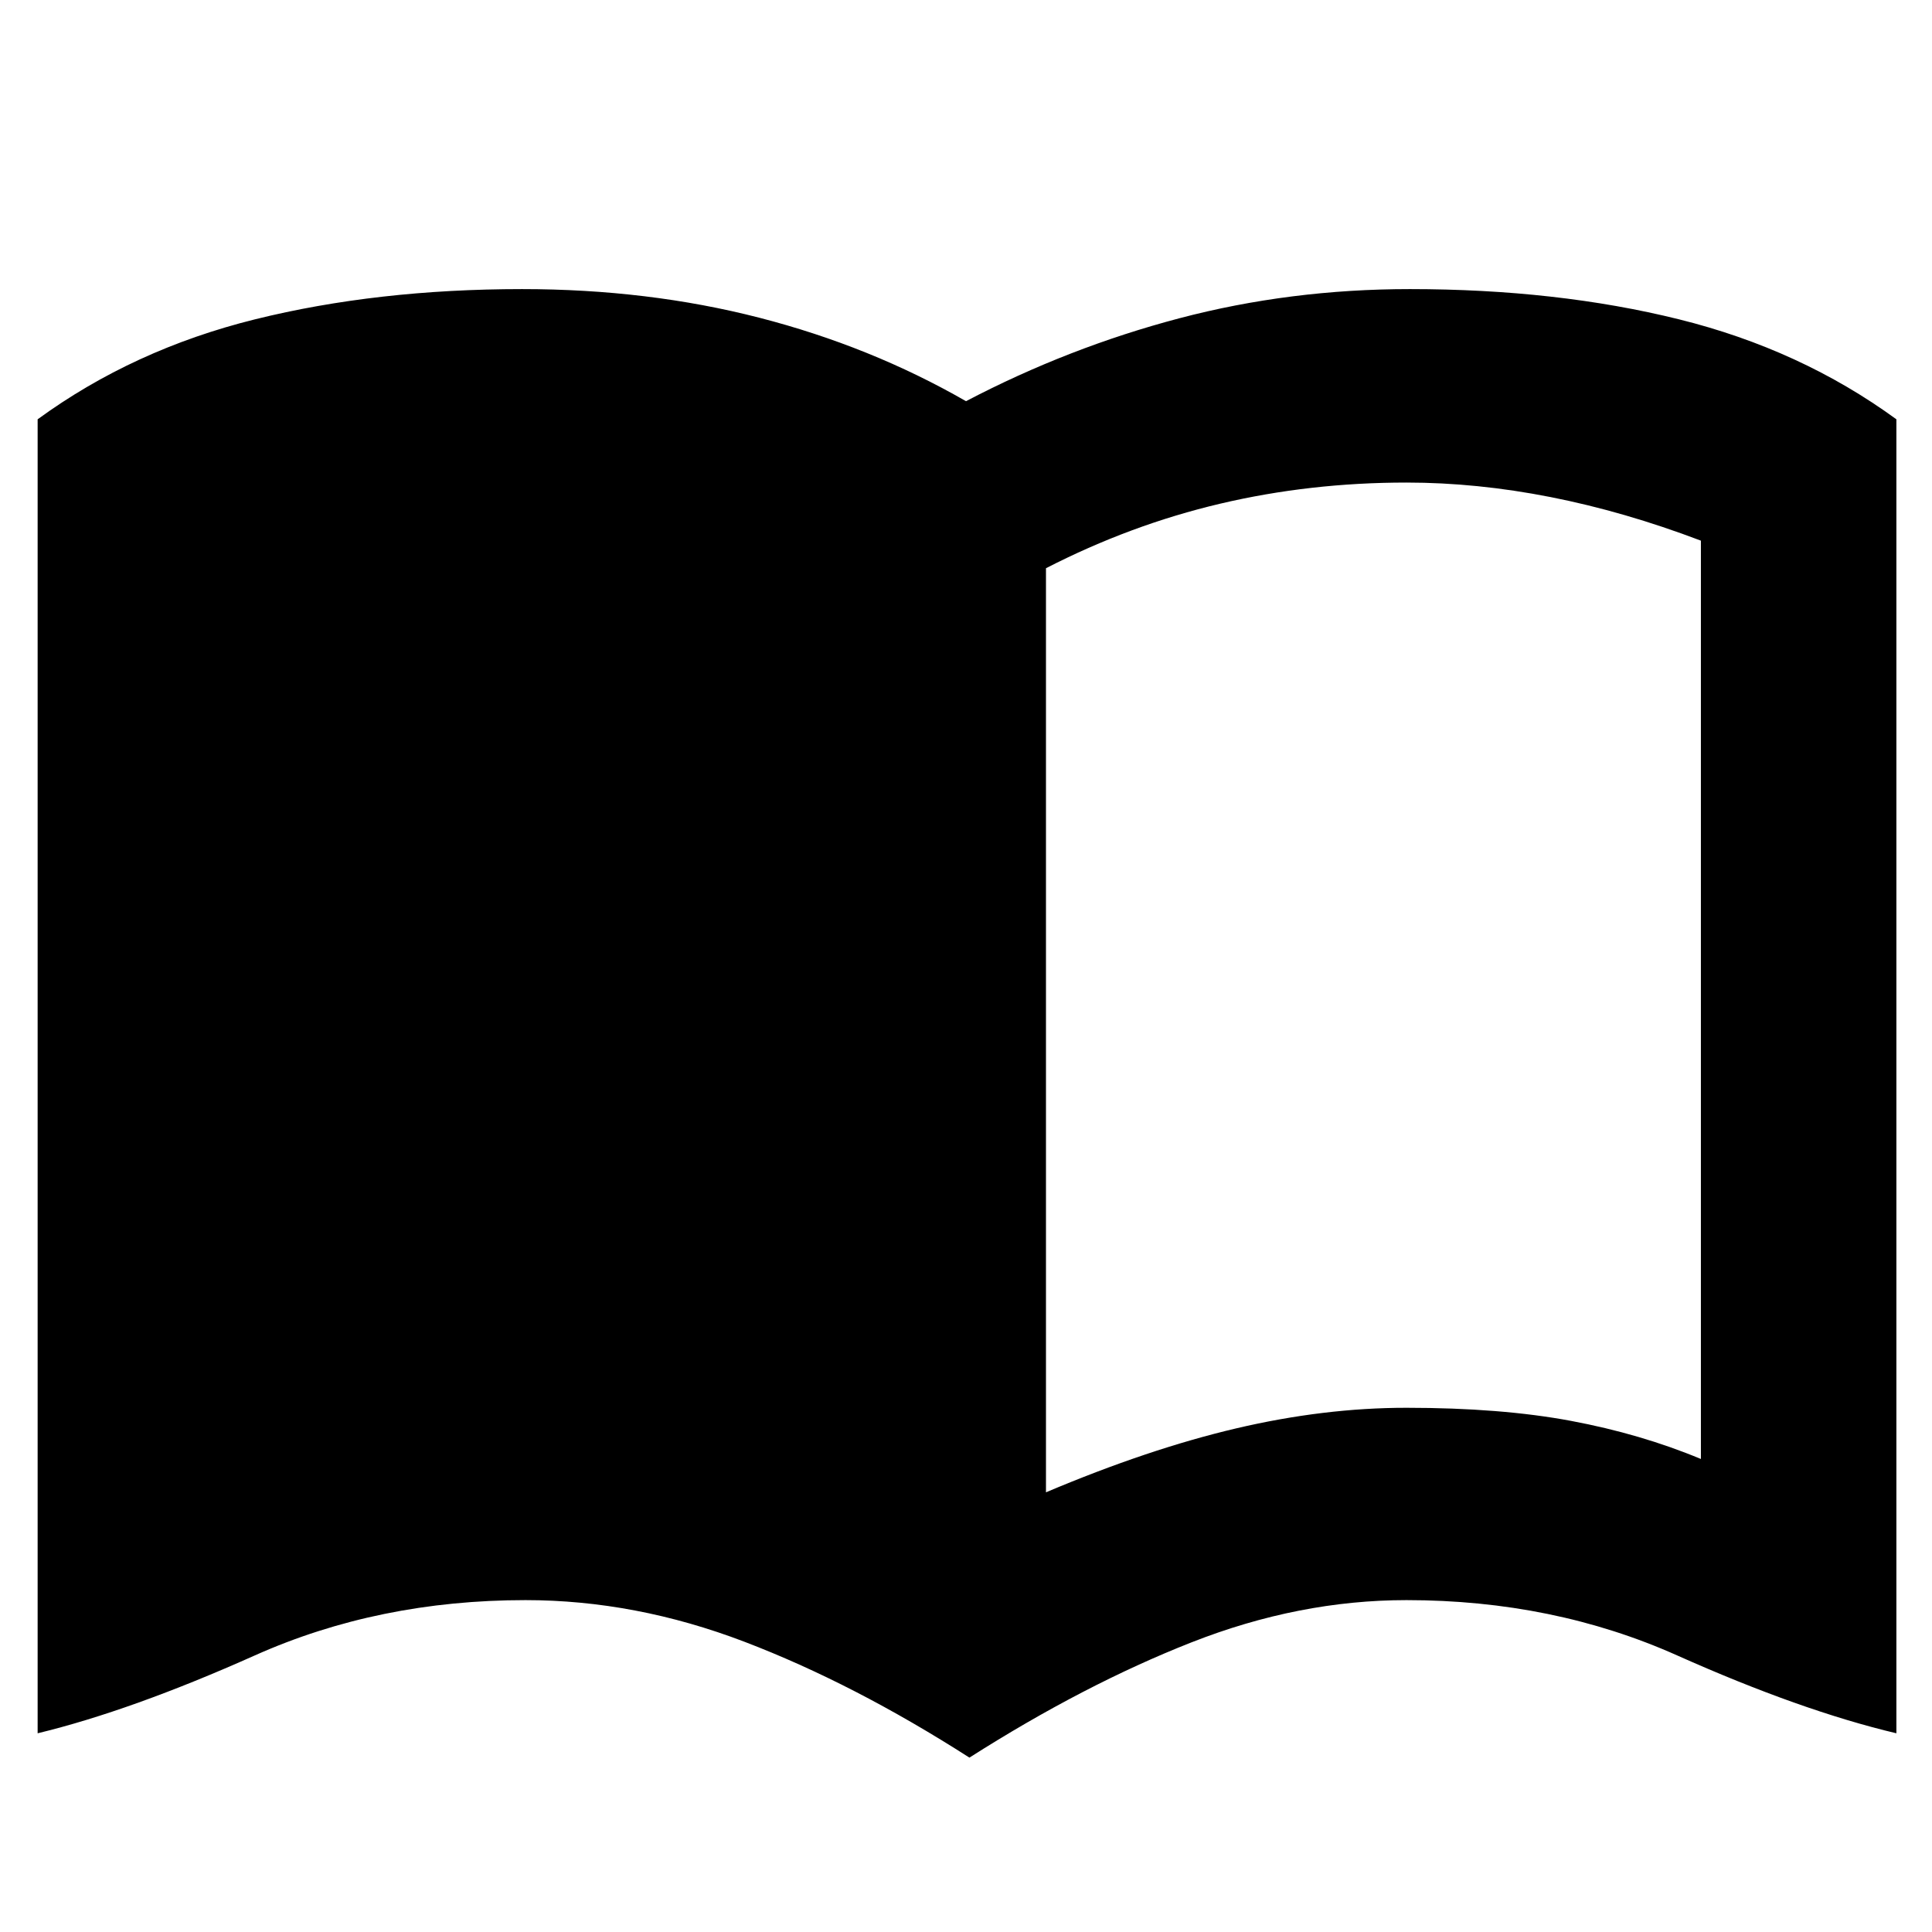 <svg xmlns="http://www.w3.org/2000/svg" height="20" viewBox="0 -960 960 960" width="20"><path d="M519.74-218.48q51-21.56 94.56-31.78 43.57-10.22 84.57-10.22 47 0 81.72 6.5 34.71 6.5 64.58 18.94v-456.31q-38-14.43-74.65-21.65-36.65-7.22-71.65-7.22-48 0-92.57 10.5-44.56 10.5-86.56 32.07v459.17ZM481.7-86.65q-57.57-36.87-111.79-57.57-54.21-20.69-108.78-20.69-73 0-134.46 27.46Q65.22-110 18.7-98.74v-652.91q47.56-34.7 108.1-49.7 60.55-15 132.63-15 62.57 0 117.85 14.22 55.29 14.22 102.72 41.48 51-26.7 106-41.2 55-14.5 114.57-14.5 73.08 0 133.63 15 60.54 15 108.1 49.7v652.91Q894.78-110 833.33-137.45q-61.46-27.46-134.46-27.46-53.44 0-106.8 20.98-53.37 20.98-110.37 57.28Z"/></svg>